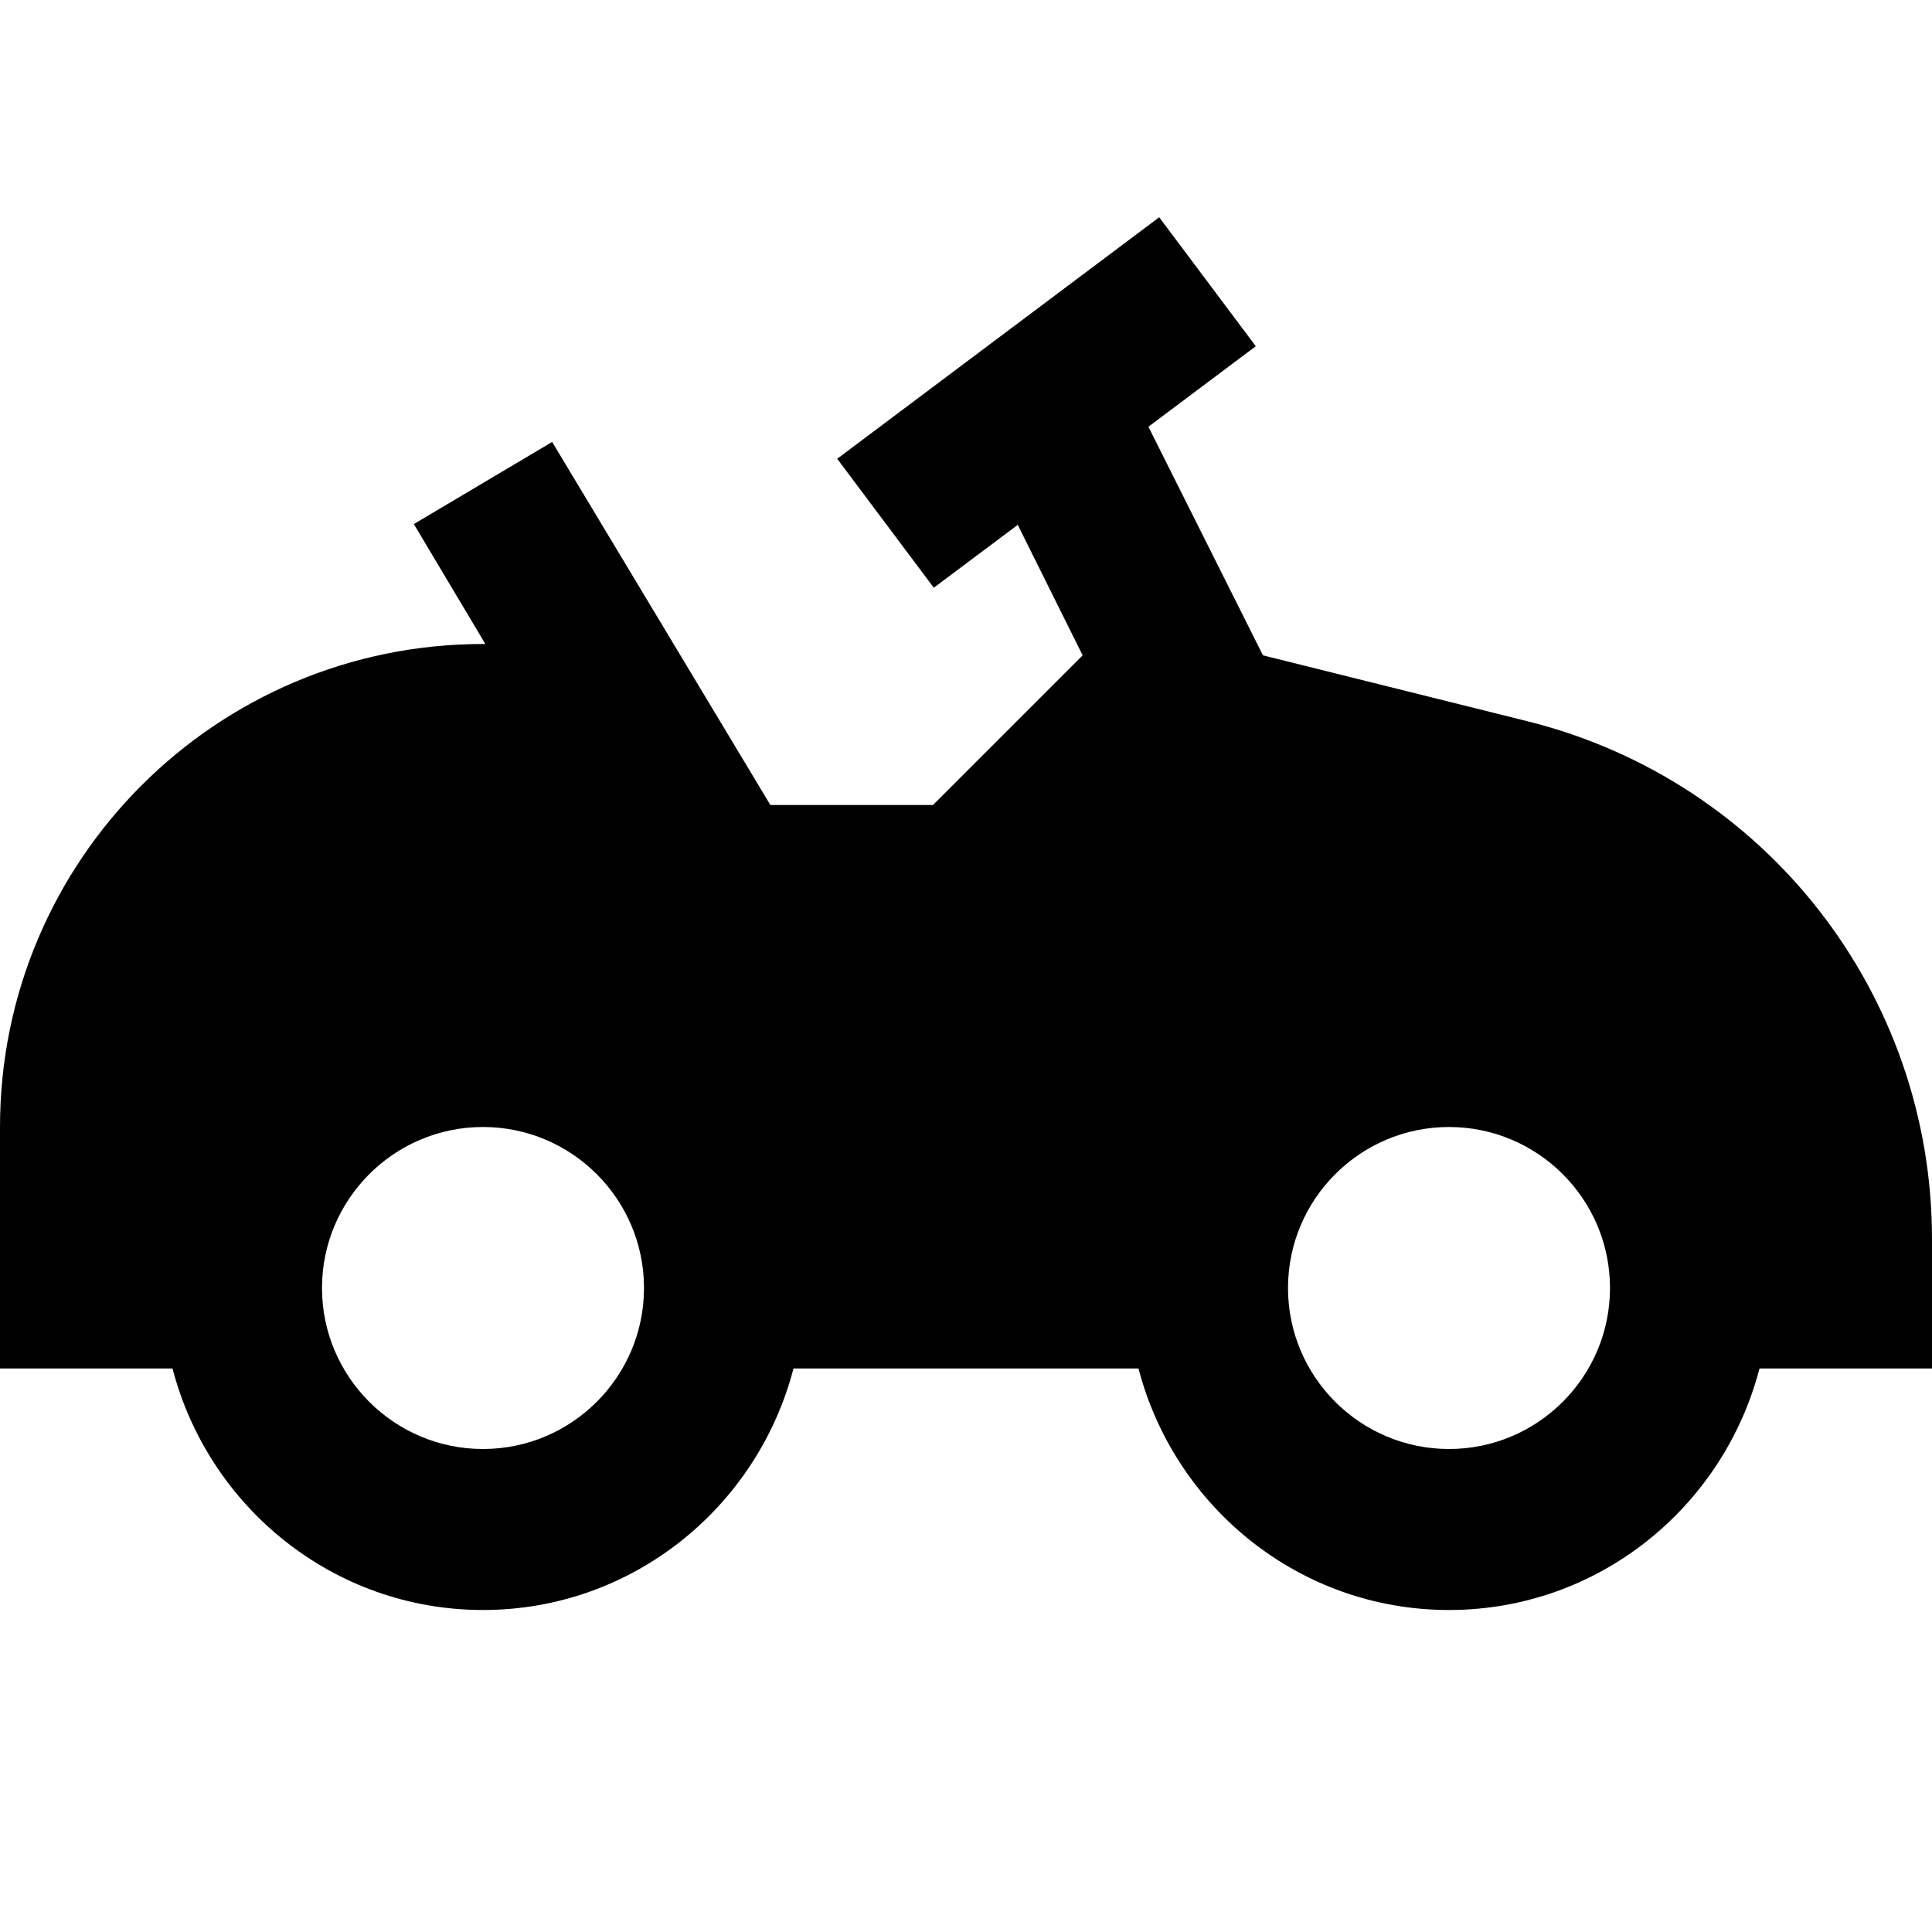 <?xml version="1.0"?>
<svg xmlns="http://www.w3.org/2000/svg" viewBox="0 0 24 24">
    <path style="line-height:normal;text-indent:0;text-align:start;text-decoration-line:none;text-decoration-style:solid;text-decoration-color:#000;text-transform:none;block-progression:tb;isolation:auto;mix-blend-mode:normal" d="M 14.4 2.699 L 10.4 5.699 L 11.6 7.301 L 12.643 6.52 L 13.449 8.141 L 11.59 10 L 9.57 10 L 6.859 5.49 L 5.141 6.51 L 6.029 8 L 6 8 C 2.686 8 0 10.686 0 14 L 0 17 L 2.143 17 C 2.59 18.72 4.142 20 6 20 C 7.858 20 9.41 18.72 9.857 17 L 14.143 17 C 14.59 18.72 16.142 20 18 20 C 19.858 20 21.41 18.72 21.857 17 L 24 17 L 24 15.391 C 24 12.351 21.94 9.701 18.98 8.961 L 15.689 8.141 L 14.266 5.301 L 15.6 4.301 L 14.4 2.699 z M 6 14 C 7.103 14 8 14.897 8 16 C 8 17.103 7.103 18 6 18 C 4.897 18 4 17.103 4 16 C 4 14.897 4.897 14 6 14 z M 18 14 C 19.103 14 20 14.897 20 16 C 20 17.103 19.103 18 18 18 C 16.897 18 16 17.103 16 16 C 16 14.897 16.897 14 18 14 z" font-weight="400" font-family="sans-serif" white-space="normal" overflow="visible"/>
</svg>
